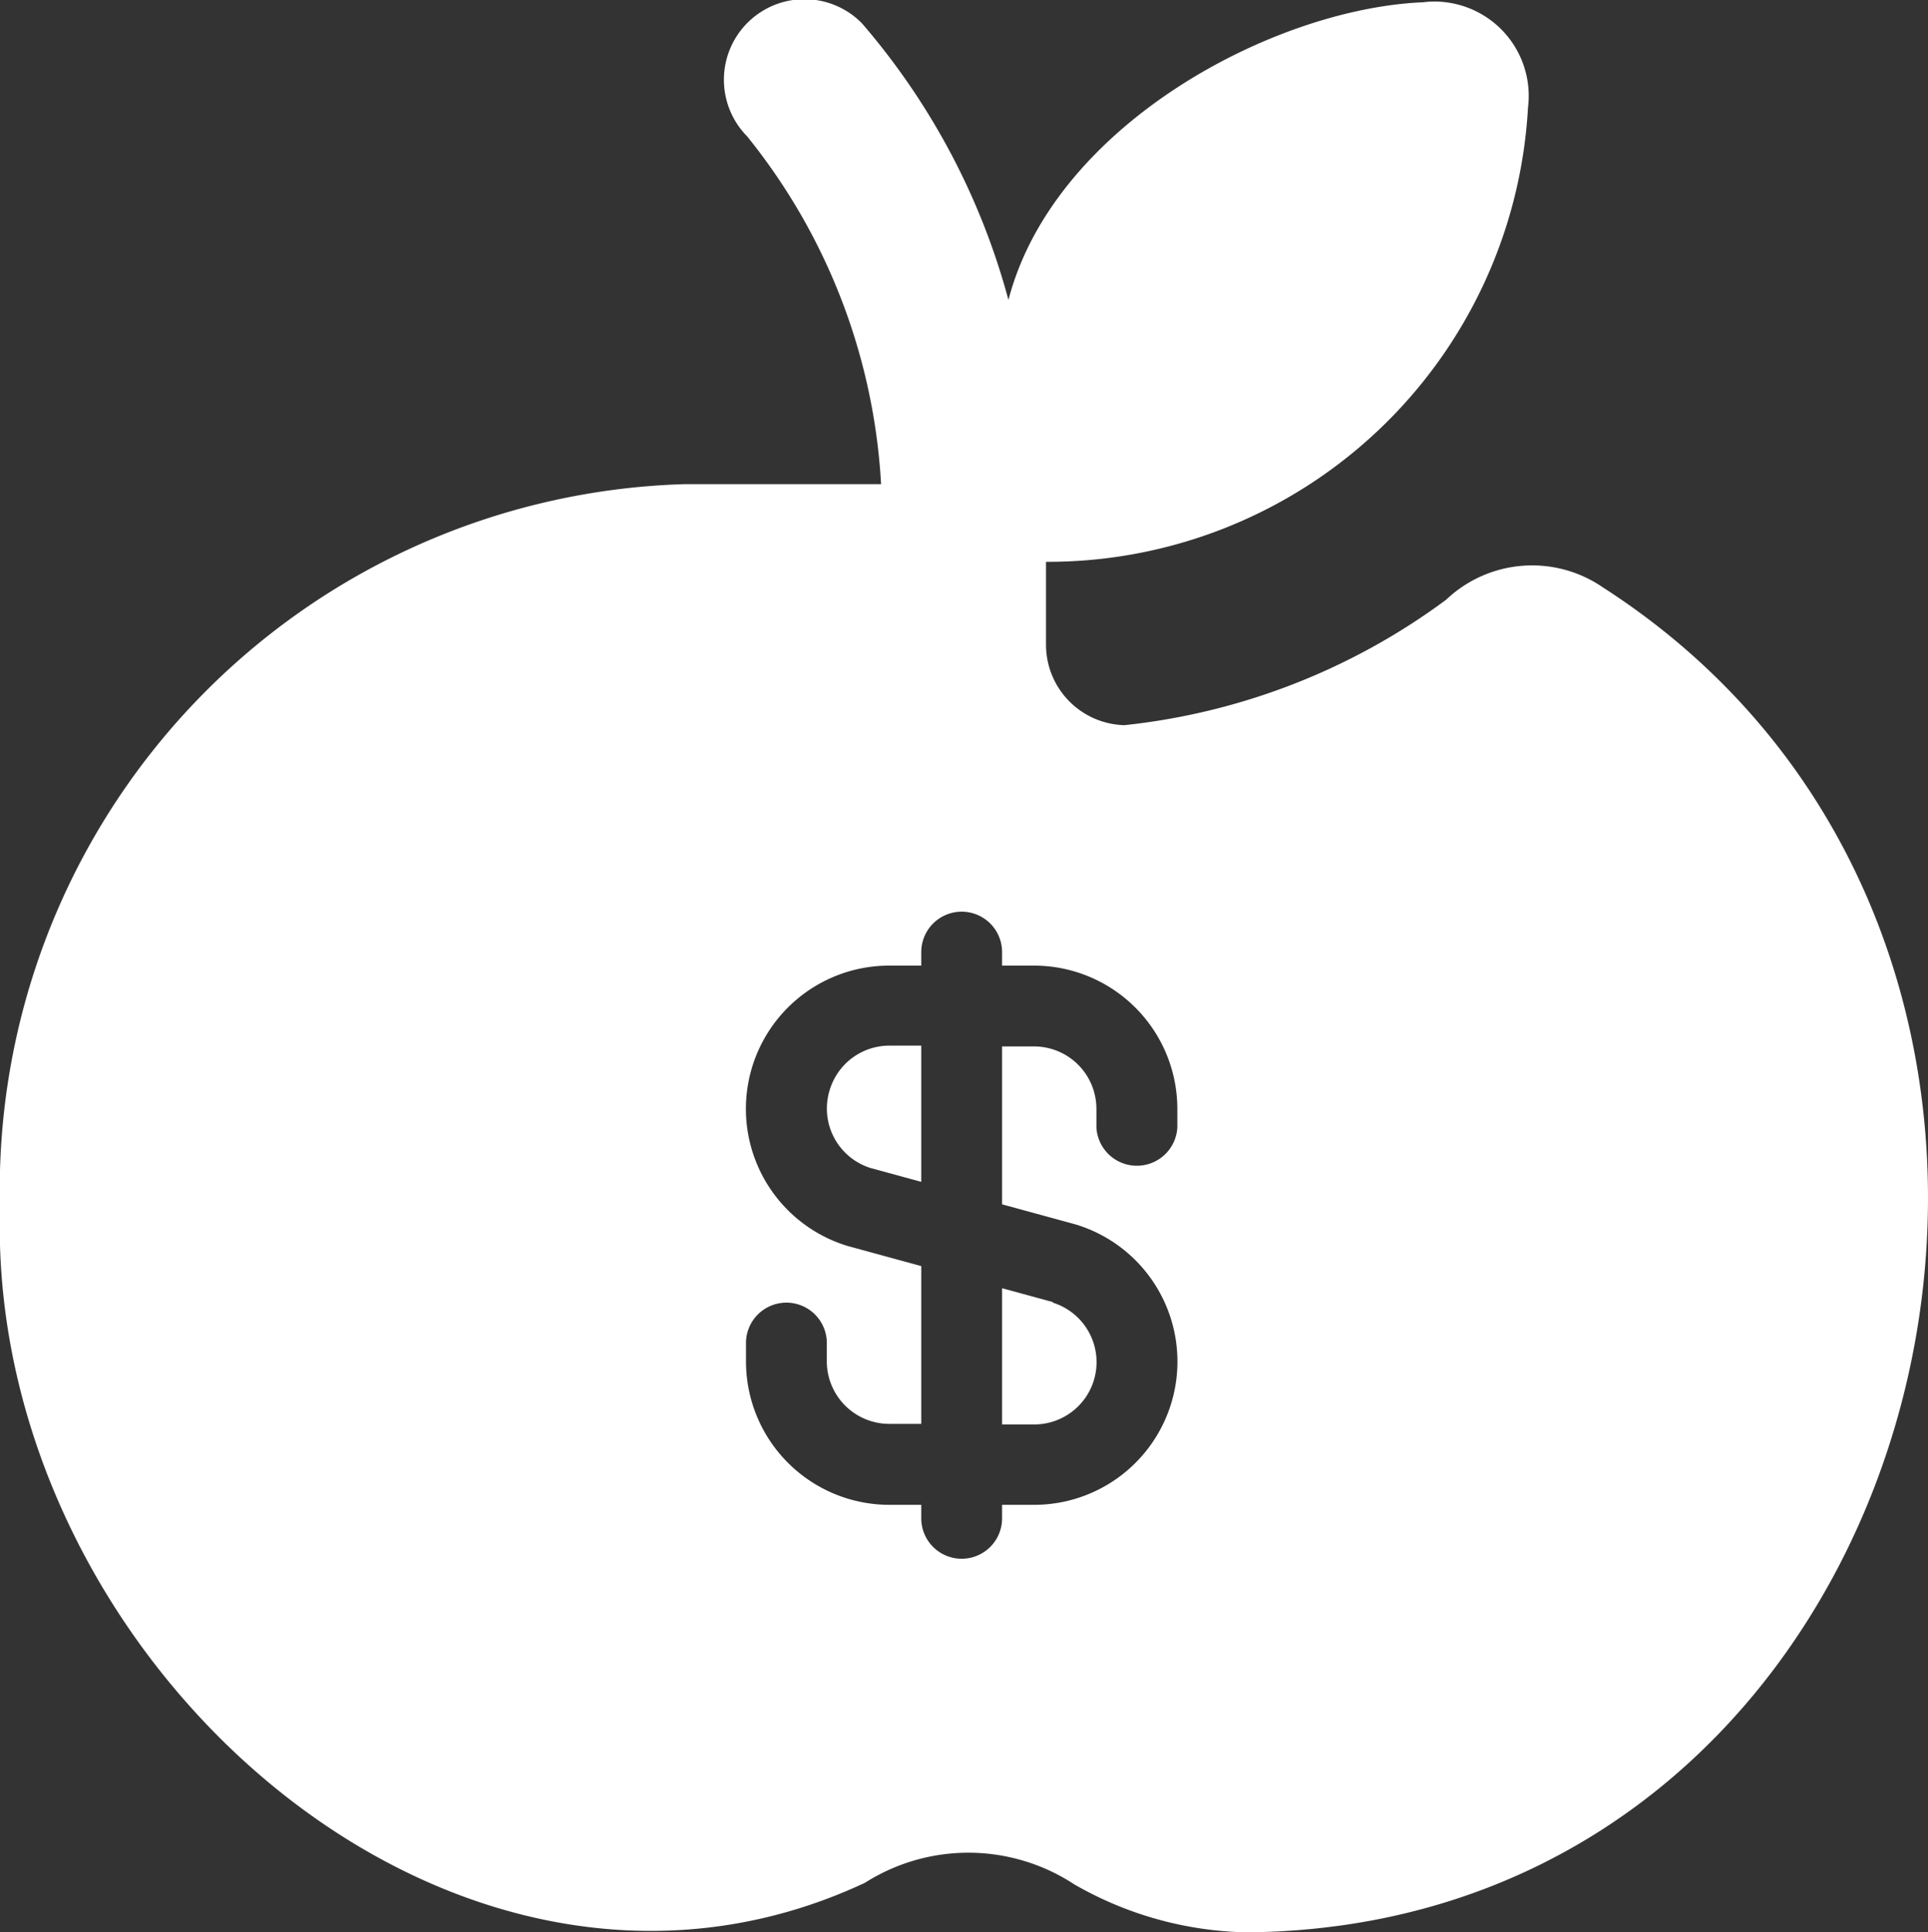 <svg xmlns="http://www.w3.org/2000/svg" viewBox="0 0 169.85 170.22"><rect x="0" y="0" width="169.85" height="170.22" fill="#333333" stroke="none"/><defs><style>.cls-1{fill:#fff;}</style></defs><g id="Capa_2" data-name="Capa 2"><g id="Layer_1" data-name="Layer 1"><path class="cls-1" d="M92.75,114.7l-4.47-1.22v12h2.81a5.49,5.49,0,0,0,1.66-10.73Z"/><path class="cls-1" d="M73.1,96a5.49,5.49,0,0,0,3.59,6.89l4.47,1.22v-12H78.34A5.49,5.49,0,0,0,73.1,96Z"/><path class="cls-1" d="M141.22,51.75a11,11,0,0,0-13.82,1.08A57.82,57.82,0,0,1,99.06,63.88a7.09,7.09,0,0,1-6.91-7.05V49.49a42.36,42.36,0,0,0,42.46-40A8.31,8.31,0,0,0,127.38.2a7.74,7.74,0,0,0-2,0C112.2.74,92.86,11,88.84,26.42A61.85,61.85,0,0,0,75.93,2.05,7.09,7.09,0,0,0,65.81,12,53.47,53.47,0,0,1,77.62,42.65H60.26A62.17,62.17,0,0,0,0,106.44c-1.14,39.68,40,76.34,76.19,59.42a17,17,0,0,1,18.46.14,31.61,31.61,0,0,0,15.2,4.22C171.62,169.67,191.82,84.28,141.22,51.75ZM91.1,132.56H88.28v1.19a3.56,3.56,0,0,1-7.12,0v-1.19H78.34a12.63,12.63,0,0,1-12.62-12.62v-1.63a3.56,3.56,0,0,1,7.12,0v1.63a5.51,5.51,0,0,0,5.5,5.49h2.82v-13.9l-6.48-1.77a12.62,12.62,0,0,1,3.66-24.7h2.82V83.87a3.56,3.56,0,0,1,7.12,0v1.19H91.1a12.63,12.63,0,0,1,12.62,12.62v1.63a3.57,3.57,0,0,1-7.13,0V97.68a5.5,5.5,0,0,0-5.49-5.5H88.28v13.91l6.48,1.77a12.62,12.62,0,0,1-3.66,24.7Z"/></g></g></svg>